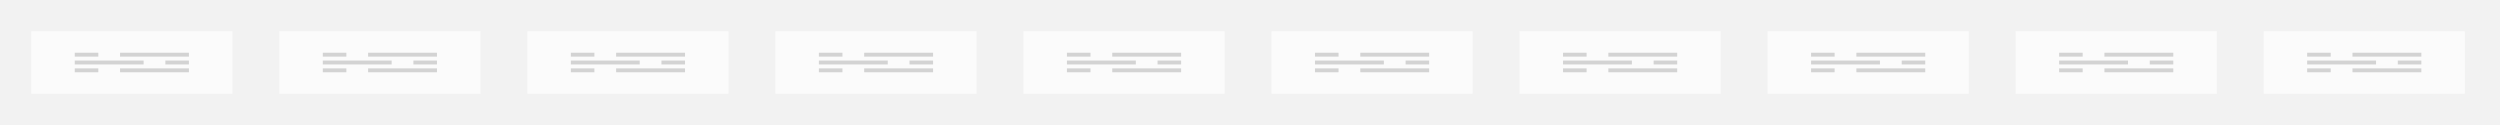<svg width="1280" height="64" viewBox="0 0 1280 64" fill="none" xmlns="http://www.w3.org/2000/svg" xmlns:xlink="http://www.w3.org/1999/xlink">
  <rect width="1280" height="64" fill="#F2F2F2" />
  <rect width="1440" height="1448" transform="translate(-80 -327)" fill="#F6F6F6" />
  <g filter="url(#filter0_d)">
    <rect x="-60" y="-247" width="1400" height="1350" rx="8" fill="white" />
  </g>
  <mask id="mask0" mask-type="alpha" maskUnits="userSpaceOnUse" x="-60" y="-247" width="1400" height="1350">
    <rect x="-60" y="-247" width="1400" height="1350" rx="8" fill="white" />
  </mask>
  <g mask="url(#mask0)">
    <rect x="-28" y="-135" width="1336" height="952" fill="#F6F6F6" />
    <rect y="-111" width="1280" height="674" fill="white" />
    <rect y="-111" width="1280" height="5162.67" fill="url(#pattern0)" />
    <rect width="1280" height="64" fill="#F2F2F2" />
    <rect x="16" y="16" width="103" height="32" fill="#FBFBFB" />
    <path fill-rule="evenodd" clip-rule="evenodd" d="M38.27 33H73.532V31H38.27V33Z" fill="#D3D3D3" />
    <path fill-rule="evenodd" clip-rule="evenodd" d="M96.73 35L61.468 35L61.468 37L96.73 37L96.73 35Z" fill="#D3D3D3" />
    <path fill-rule="evenodd" clip-rule="evenodd" d="M96.73 27L61.468 27L61.468 29L96.73 29L96.73 27Z" fill="#D3D3D3" />
    <path fill-rule="evenodd" clip-rule="evenodd" d="M84.666 33H96.73V31H84.666V33Z" fill="#D3D3D3" />
    <path fill-rule="evenodd" clip-rule="evenodd" d="M50.334 35L38.27 35L38.27 37L50.334 37L50.334 35Z" fill="#D3D3D3" />
    <path fill-rule="evenodd" clip-rule="evenodd" d="M50.334 27L38.27 27L38.27 29L50.334 29L50.334 27Z" fill="#D3D3D3" />
    <rect x="143" y="16" width="103" height="32" fill="#FBFBFB" />
    <path fill-rule="evenodd" clip-rule="evenodd" d="M165.271 33H200.532V31H165.271V33Z" fill="#D3D3D3" />
    <path fill-rule="evenodd" clip-rule="evenodd" d="M223.729 35L188.468 35L188.468 37L223.729 37L223.729 35Z" fill="#D3D3D3" />
    <path fill-rule="evenodd" clip-rule="evenodd" d="M223.729 27L188.468 27L188.468 29L223.729 29L223.729 27Z" fill="#D3D3D3" />
    <path fill-rule="evenodd" clip-rule="evenodd" d="M211.667 33H223.73V31H211.667V33Z" fill="#D3D3D3" />
    <path fill-rule="evenodd" clip-rule="evenodd" d="M177.333 35L165.27 35L165.27 37L177.333 37L177.333 35Z" fill="#D3D3D3" />
    <path fill-rule="evenodd" clip-rule="evenodd" d="M177.333 27L165.27 27L165.27 29L177.333 29L177.333 27Z" fill="#D3D3D3" />
    <rect x="270" y="16" width="103" height="32" fill="#FBFBFB" />
    <path fill-rule="evenodd" clip-rule="evenodd" d="M292.271 33H327.532V31H292.271V33Z" fill="#D3D3D3" />
    <path fill-rule="evenodd" clip-rule="evenodd" d="M350.729 35L315.468 35L315.468 37L350.729 37L350.729 35Z" fill="#D3D3D3" />
    <path fill-rule="evenodd" clip-rule="evenodd" d="M350.729 27L315.468 27L315.468 29L350.729 29L350.729 27Z" fill="#D3D3D3" />
    <path fill-rule="evenodd" clip-rule="evenodd" d="M338.667 33H350.73V31H338.667V33Z" fill="#D3D3D3" />
    <path fill-rule="evenodd" clip-rule="evenodd" d="M304.333 35L292.27 35L292.27 37L304.333 37L304.333 35Z" fill="#D3D3D3" />
    <path fill-rule="evenodd" clip-rule="evenodd" d="M304.333 27L292.27 27L292.27 29L304.333 29L304.333 27Z" fill="#D3D3D3" />
    <rect x="397" y="16" width="103" height="32" fill="#FBFBFB" />
    <path fill-rule="evenodd" clip-rule="evenodd" d="M419.271 33H454.532V31H419.271V33Z" fill="#D3D3D3" />
    <path fill-rule="evenodd" clip-rule="evenodd" d="M477.729 35L442.468 35L442.468 37L477.729 37L477.729 35Z" fill="#D3D3D3" />
    <path fill-rule="evenodd" clip-rule="evenodd" d="M477.729 27L442.468 27L442.468 29L477.729 29L477.729 27Z" fill="#D3D3D3" />
    <path fill-rule="evenodd" clip-rule="evenodd" d="M465.667 33H477.73V31H465.667V33Z" fill="#D3D3D3" />
    <path fill-rule="evenodd" clip-rule="evenodd" d="M431.333 35L419.27 35L419.27 37L431.333 37L431.333 35Z" fill="#D3D3D3" />
    <path fill-rule="evenodd" clip-rule="evenodd" d="M431.333 27L419.27 27L419.27 29L431.333 29L431.333 27Z" fill="#D3D3D3" />
    <rect x="524" y="16" width="103" height="32" fill="#FBFBFB" />
    <path fill-rule="evenodd" clip-rule="evenodd" d="M546.271 33H581.532V31H546.271V33Z" fill="#D3D3D3" />
    <path fill-rule="evenodd" clip-rule="evenodd" d="M604.729 35L569.468 35L569.468 37L604.729 37L604.729 35Z" fill="#D3D3D3" />
    <path fill-rule="evenodd" clip-rule="evenodd" d="M604.729 27L569.468 27L569.468 29L604.729 29L604.729 27Z" fill="#D3D3D3" />
    <path fill-rule="evenodd" clip-rule="evenodd" d="M592.667 33H604.73V31H592.667V33Z" fill="#D3D3D3" />
    <path fill-rule="evenodd" clip-rule="evenodd" d="M558.333 35L546.27 35L546.27 37L558.333 37L558.333 35Z" fill="#D3D3D3" />
    <path fill-rule="evenodd" clip-rule="evenodd" d="M558.333 27L546.27 27L546.27 29L558.333 29L558.333 27Z" fill="#D3D3D3" />
    <rect x="651" y="16" width="103" height="32" fill="#FBFBFB" />
    <path fill-rule="evenodd" clip-rule="evenodd" d="M673.271 33H708.532V31H673.271V33Z" fill="#D3D3D3" />
    <path fill-rule="evenodd" clip-rule="evenodd" d="M731.729 35L696.468 35L696.468 37L731.729 37L731.729 35Z" fill="#D3D3D3" />
    <path fill-rule="evenodd" clip-rule="evenodd" d="M731.729 27L696.468 27L696.468 29L731.729 29L731.729 27Z" fill="#D3D3D3" />
    <path fill-rule="evenodd" clip-rule="evenodd" d="M719.667 33H731.73V31H719.667V33Z" fill="#D3D3D3" />
    <path fill-rule="evenodd" clip-rule="evenodd" d="M685.333 35L673.27 35L673.27 37L685.333 37L685.333 35Z" fill="#D3D3D3" />
    <path fill-rule="evenodd" clip-rule="evenodd" d="M685.333 27L673.27 27L673.27 29L685.333 29L685.333 27Z" fill="#D3D3D3" />
    <rect x="778" y="16" width="103" height="32" fill="#FBFBFB" />
    <path fill-rule="evenodd" clip-rule="evenodd" d="M800.271 33H835.532V31H800.271V33Z" fill="#D3D3D3" />
    <path fill-rule="evenodd" clip-rule="evenodd" d="M858.729 35L823.468 35L823.468 37L858.729 37L858.729 35Z" fill="#D3D3D3" />
    <path fill-rule="evenodd" clip-rule="evenodd" d="M858.729 27L823.468 27L823.468 29L858.729 29L858.729 27Z" fill="#D3D3D3" />
    <path fill-rule="evenodd" clip-rule="evenodd" d="M846.667 33H858.73V31H846.667V33Z" fill="#D3D3D3" />
    <path fill-rule="evenodd" clip-rule="evenodd" d="M812.333 35L800.27 35L800.27 37L812.333 37L812.333 35Z" fill="#D3D3D3" />
    <path fill-rule="evenodd" clip-rule="evenodd" d="M812.333 27L800.27 27L800.27 29L812.333 29L812.333 27Z" fill="#D3D3D3" />
    <rect x="905" y="16" width="103" height="32" fill="#FBFBFB" />
    <path fill-rule="evenodd" clip-rule="evenodd" d="M927.271 33H962.532V31H927.271V33Z" fill="#D3D3D3" />
    <path fill-rule="evenodd" clip-rule="evenodd" d="M985.729 35L950.468 35L950.468 37L985.729 37L985.729 35Z" fill="#D3D3D3" />
    <path fill-rule="evenodd" clip-rule="evenodd" d="M985.729 27L950.468 27L950.468 29L985.729 29L985.729 27Z" fill="#D3D3D3" />
    <path fill-rule="evenodd" clip-rule="evenodd" d="M973.667 33H985.73V31H973.667V33Z" fill="#D3D3D3" />
    <path fill-rule="evenodd" clip-rule="evenodd" d="M939.333 35L927.27 35L927.27 37L939.333 37L939.333 35Z" fill="#D3D3D3" />
    <path fill-rule="evenodd" clip-rule="evenodd" d="M939.333 27L927.27 27L927.27 29L939.333 29L939.333 27Z" fill="#D3D3D3" />
    <rect x="1032" y="16" width="103" height="32" fill="#FBFBFB" />
    <path fill-rule="evenodd" clip-rule="evenodd" d="M1054.27 33H1089.53V31H1054.27V33Z" fill="#D3D3D3" />
    <path fill-rule="evenodd" clip-rule="evenodd" d="M1112.73 35L1077.47 35L1077.47 37L1112.73 37L1112.73 35Z" fill="#D3D3D3" />
    <path fill-rule="evenodd" clip-rule="evenodd" d="M1112.73 27L1077.47 27L1077.47 29L1112.73 29L1112.73 27Z" fill="#D3D3D3" />
    <path fill-rule="evenodd" clip-rule="evenodd" d="M1100.67 33H1112.73V31H1100.67V33Z" fill="#D3D3D3" />
    <path fill-rule="evenodd" clip-rule="evenodd" d="M1066.33 35L1054.27 35L1054.27 37L1066.33 37L1066.33 35Z" fill="#D3D3D3" />
    <path fill-rule="evenodd" clip-rule="evenodd" d="M1066.33 27L1054.27 27L1054.27 29L1066.33 29L1066.33 27Z" fill="#D3D3D3" />
    <rect x="1159" y="16" width="103" height="32" fill="#FBFBFB" />
    <path fill-rule="evenodd" clip-rule="evenodd" d="M1181.27 33H1216.53V31H1181.27V33Z" fill="#D3D3D3" />
    <path fill-rule="evenodd" clip-rule="evenodd" d="M1239.73 35L1204.47 35L1204.47 37L1239.73 37L1239.73 35Z" fill="#D3D3D3" />
    <path fill-rule="evenodd" clip-rule="evenodd" d="M1239.73 27L1204.47 27L1204.47 29L1239.73 29L1239.73 27Z" fill="#D3D3D3" />
    <path fill-rule="evenodd" clip-rule="evenodd" d="M1227.67 33H1239.73V31H1227.67V33Z" fill="#D3D3D3" />
    <path fill-rule="evenodd" clip-rule="evenodd" d="M1193.33 35L1181.27 35L1181.27 37L1193.33 37L1193.33 35Z" fill="#D3D3D3" />
    <path fill-rule="evenodd" clip-rule="evenodd" d="M1193.33 27L1181.27 27L1181.27 29L1193.33 29L1193.33 27Z" fill="#D3D3D3" />
  </g>
  <defs>
    <filter id="filter0_d" x="-68" y="-255" width="1416" height="1366" filterUnits="userSpaceOnUse" color-interpolation-filters="sRGB">
      <feFlood flood-opacity="0" result="BackgroundImageFix" />
      <feColorMatrix in="SourceAlpha" type="matrix" values="0 0 0 0 0 0 0 0 0 0 0 0 0 0 0 0 0 0 127 0" />
      <feOffset />
      <feGaussianBlur stdDeviation="4" />
      <feColorMatrix type="matrix" values="0 0 0 0 0.918 0 0 0 0 0.918 0 0 0 0 0.918 0 0 0 1 0" />
      <feBlend mode="normal" in2="BackgroundImageFix" result="effect1_dropShadow" />
      <feBlend mode="normal" in="SourceGraphic" in2="effect1_dropShadow" result="shape" />
    </filter>
    <pattern id="pattern0" patternContentUnits="objectBoundingBox" width="1" height="1">
      <use xlink:href="#image0" transform="scale(0.001 0)" />
    </pattern>
  </defs>
</svg>
